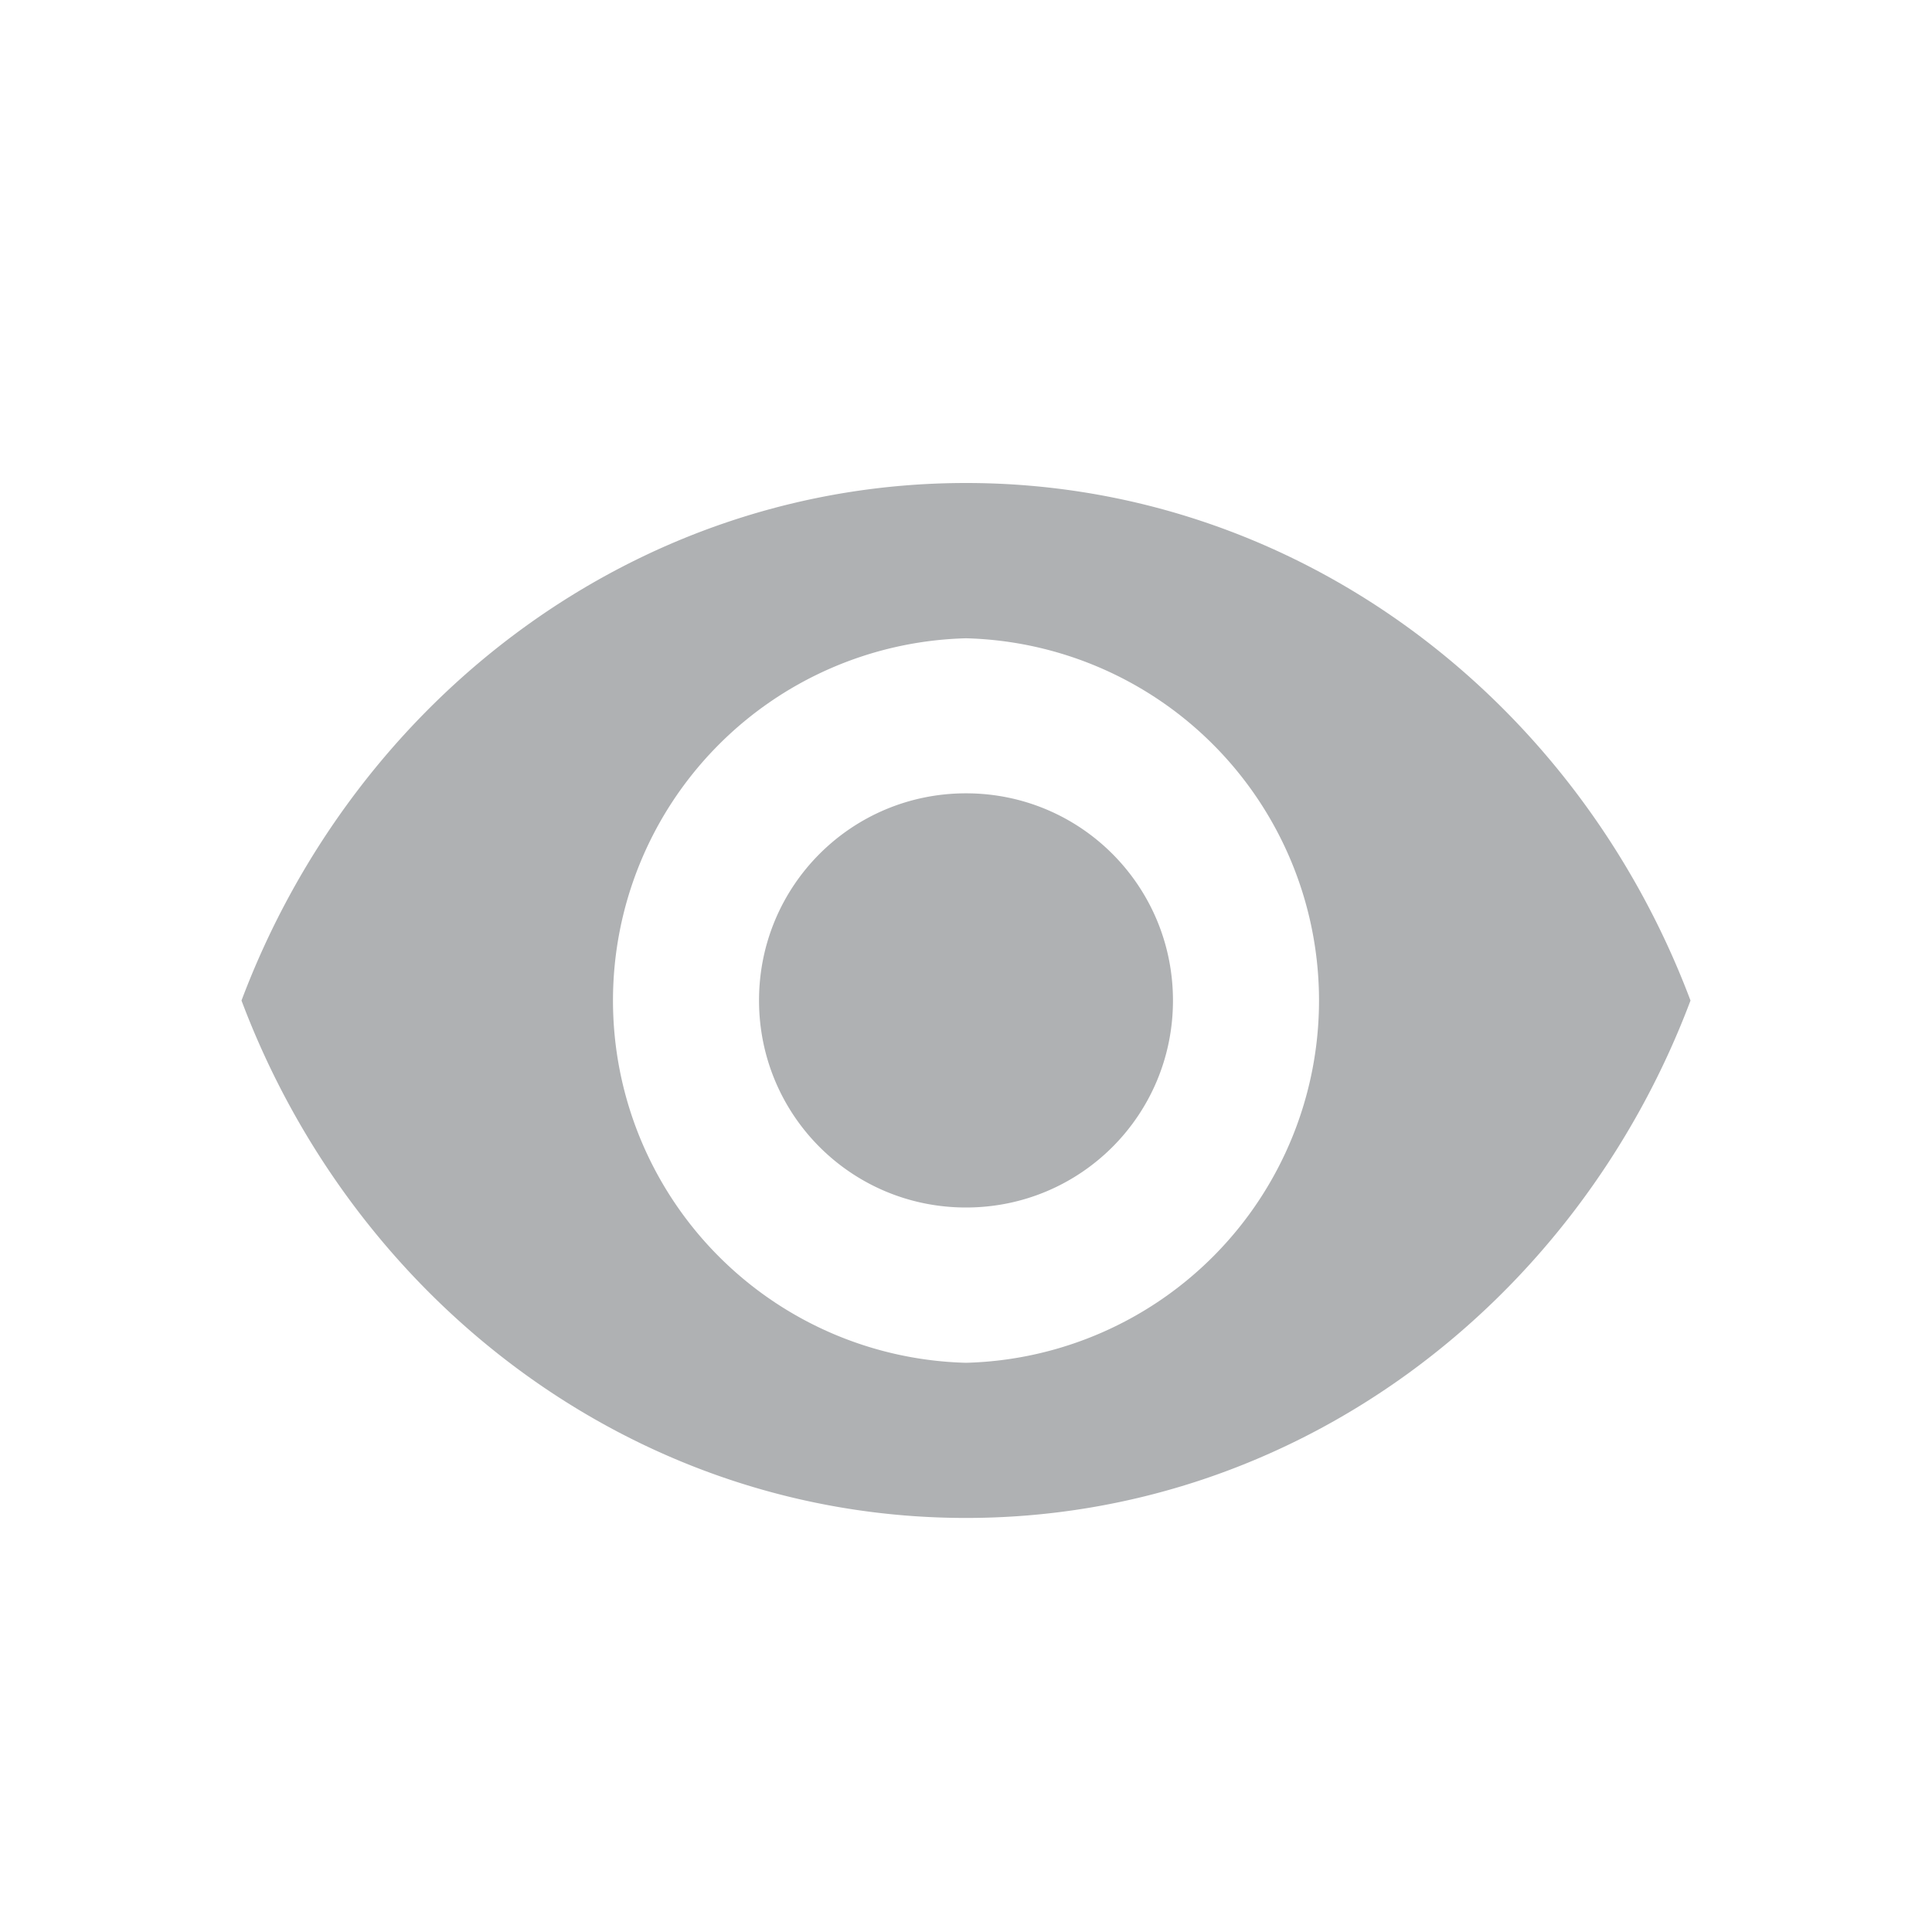 <svg width="16" height="16" viewBox="0 0 16 16" fill="none" xmlns="http://www.w3.org/2000/svg"><rect id="frame" width="16" height="16" fill="none"/><path fill-rule="evenodd" clip-rule="evenodd" d="M8 4C5.273 4 2.944 5.777 2 8.286c.944 2.508 3.273 4.285 6 4.285s5.056-1.777 6-4.285C13.056 5.777 10.727 4 8 4zm0 7.286a3.001 3.001 0 0 1 0-6 3.001 3.001 0 0 1 0 6zM8 6.57c-.949 0-1.714.766-1.714 1.715C6.286 9.234 7.05 10 8 10s1.714-.766 1.714-1.714C9.714 7.337 8.95 6.57 8 6.57z" fill="#AFB1B3"/></svg>
